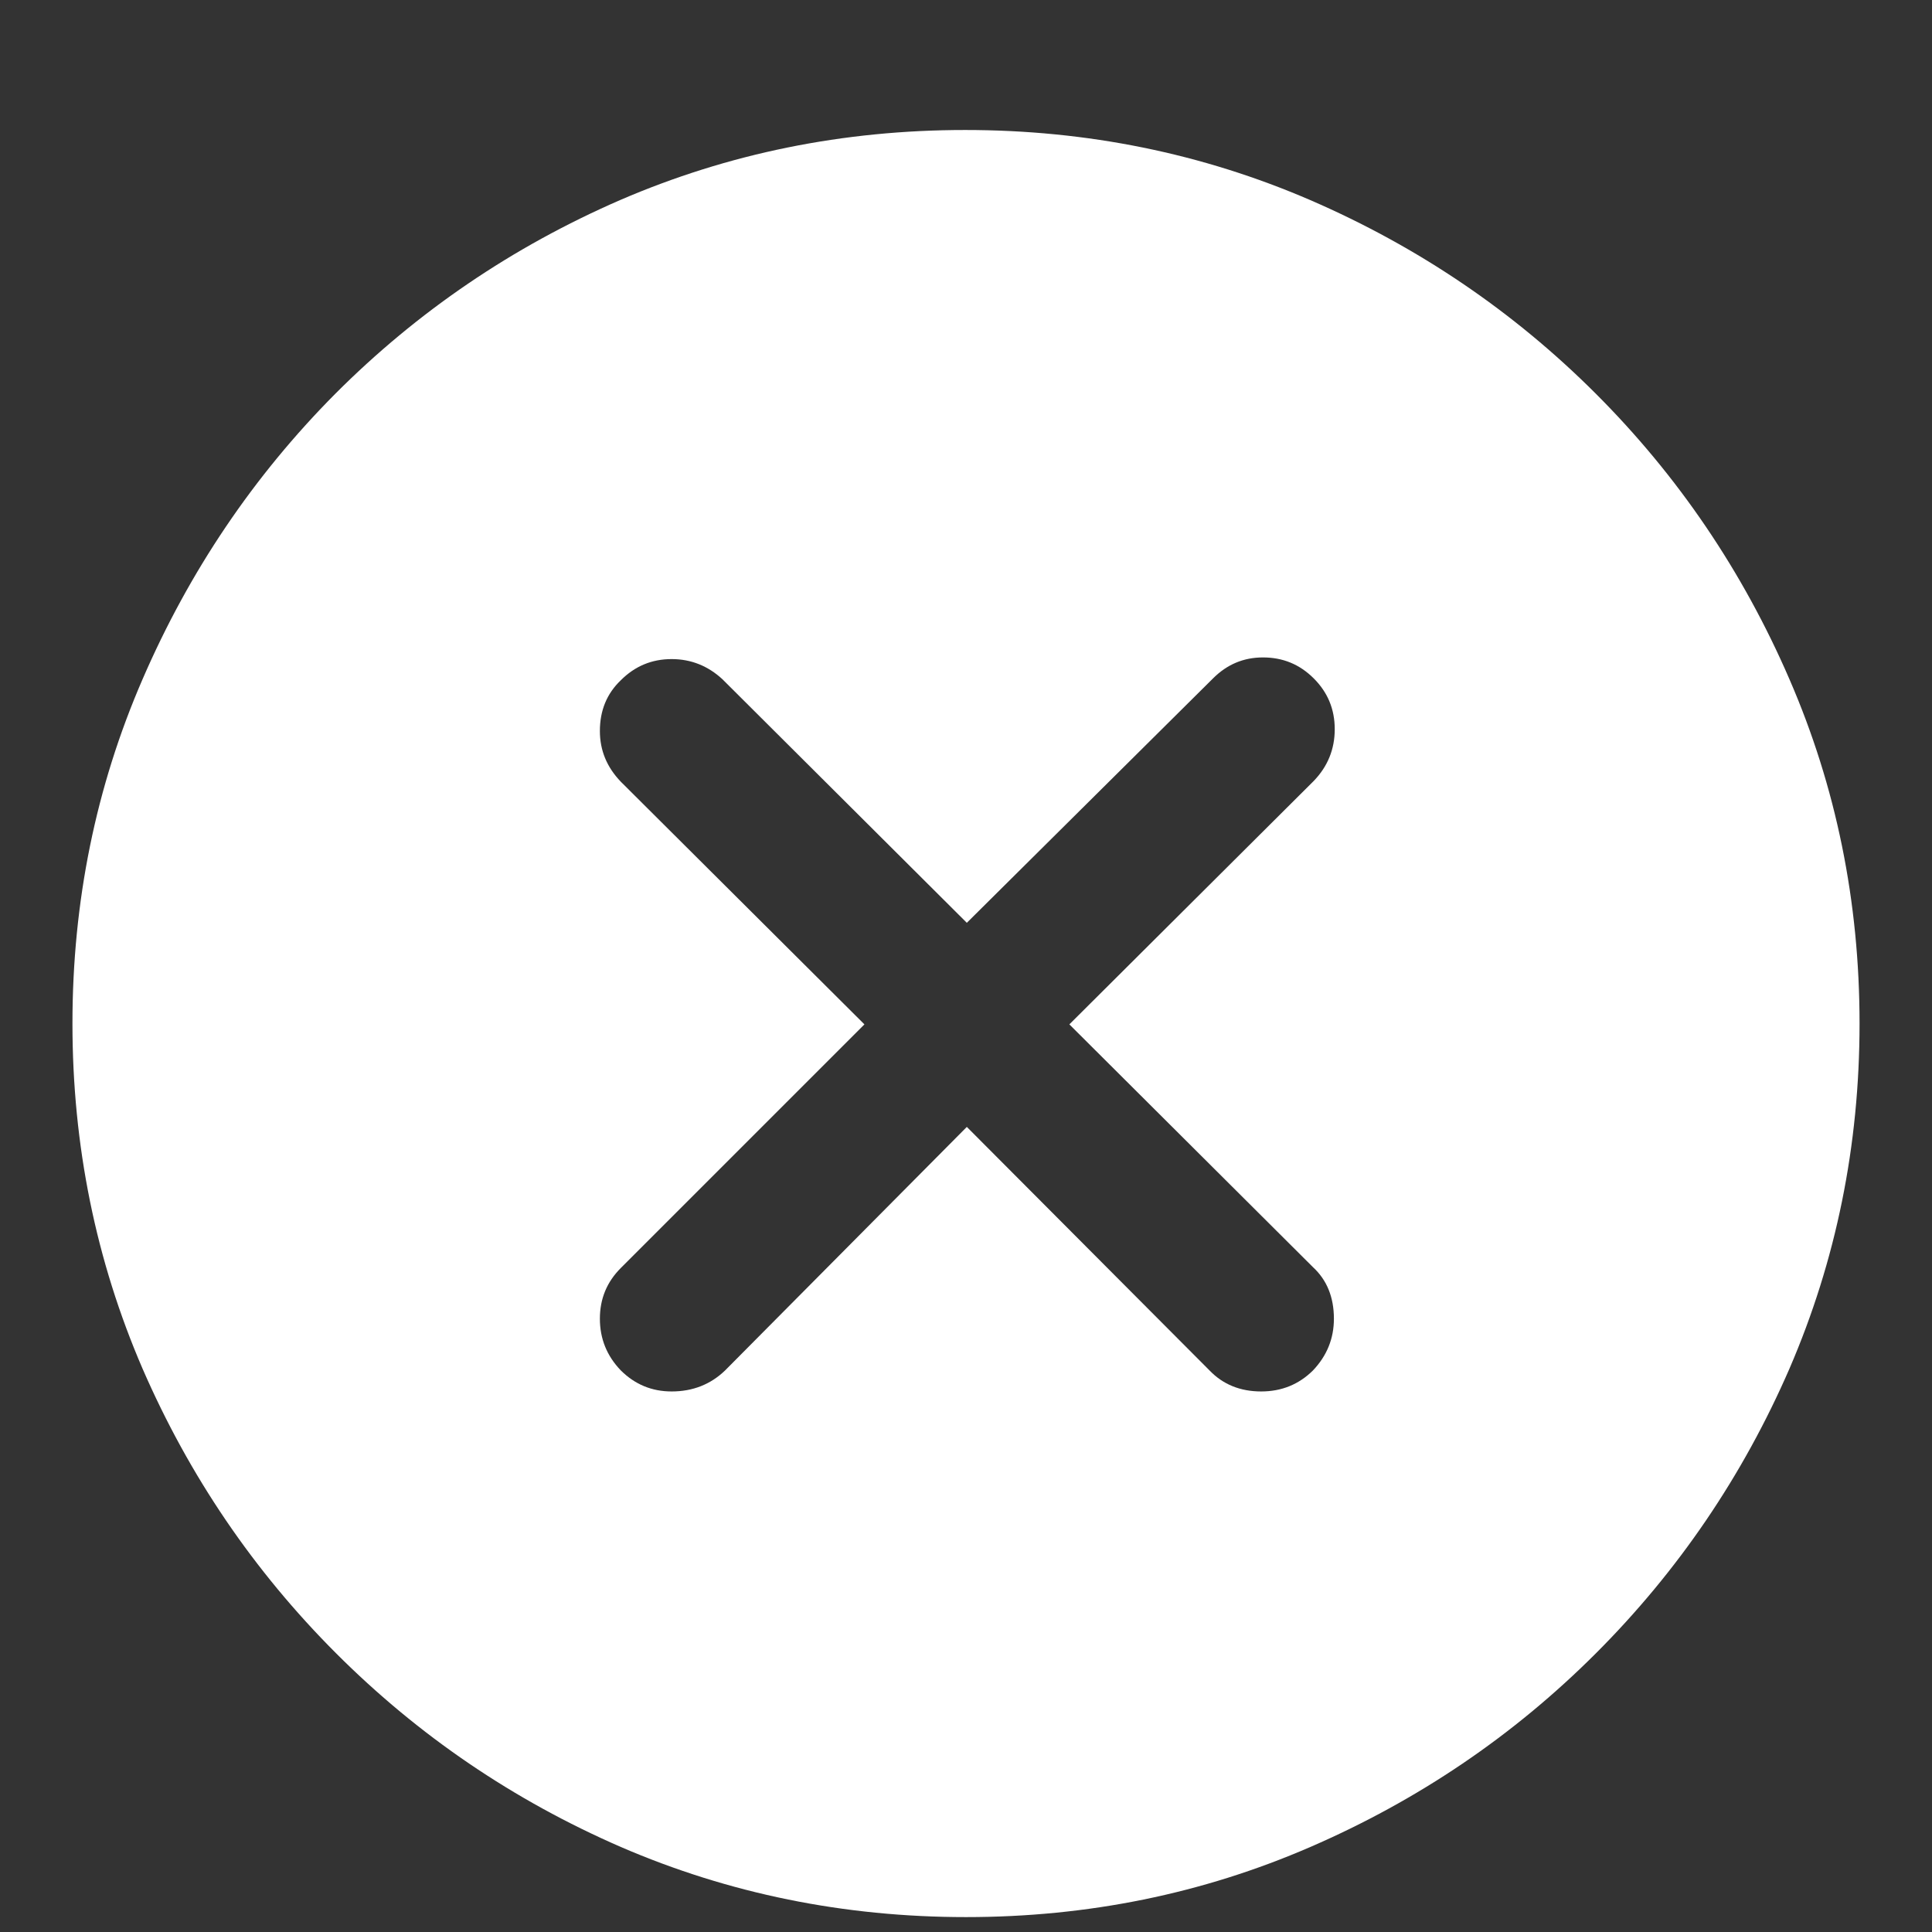 <svg width="14" height="14" viewBox="0 0 14 14" fill="none" xmlns="http://www.w3.org/2000/svg">
<rect x="0" y="0" width="14" height="14" fill="#333333" stroke="none"/>
<path d="M7 13.892C6.116 13.892 5.282 13.722 4.499 13.384C3.72 13.045 3.033 12.578 2.436 11.981C1.839 11.384 1.372 10.697 1.033 9.918C0.695 9.135 0.525 8.301 0.525 7.417C0.525 6.533 0.695 5.701 1.033 4.922C1.372 4.139 1.837 3.45 2.43 2.853C3.026 2.256 3.714 1.789 4.493 1.45C5.276 1.112 6.109 0.942 6.994 0.942C7.878 0.942 8.712 1.112 9.495 1.45C10.277 1.789 10.967 2.256 11.564 2.853C12.161 3.45 12.628 4.139 12.967 4.922C13.305 5.701 13.475 6.533 13.475 7.417C13.475 8.301 13.305 9.135 12.967 9.918C12.628 10.697 12.161 11.384 11.564 11.981C10.967 12.578 10.277 13.045 9.495 13.384C8.716 13.722 7.884 13.892 7 13.892ZM4.867 10.083C5.02 10.083 5.149 10.032 5.254 9.931L7.006 8.166L8.765 9.931C8.862 10.032 8.987 10.083 9.139 10.083C9.287 10.083 9.412 10.032 9.514 9.931C9.615 9.825 9.666 9.7 9.666 9.556C9.666 9.4 9.615 9.275 9.514 9.182L7.749 7.423L9.52 5.659C9.622 5.553 9.672 5.428 9.672 5.284C9.672 5.14 9.622 5.018 9.52 4.916C9.418 4.814 9.296 4.764 9.152 4.764C9.012 4.764 8.892 4.814 8.79 4.916L7.006 6.687L5.235 4.922C5.13 4.825 5.007 4.776 4.867 4.776C4.723 4.776 4.601 4.827 4.499 4.929C4.397 5.026 4.347 5.149 4.347 5.297C4.347 5.437 4.397 5.559 4.499 5.665L6.264 7.423L4.499 9.188C4.397 9.29 4.347 9.412 4.347 9.556C4.347 9.7 4.397 9.825 4.499 9.931C4.601 10.032 4.723 10.083 4.867 10.083Z" fill="white"/>
</svg>
